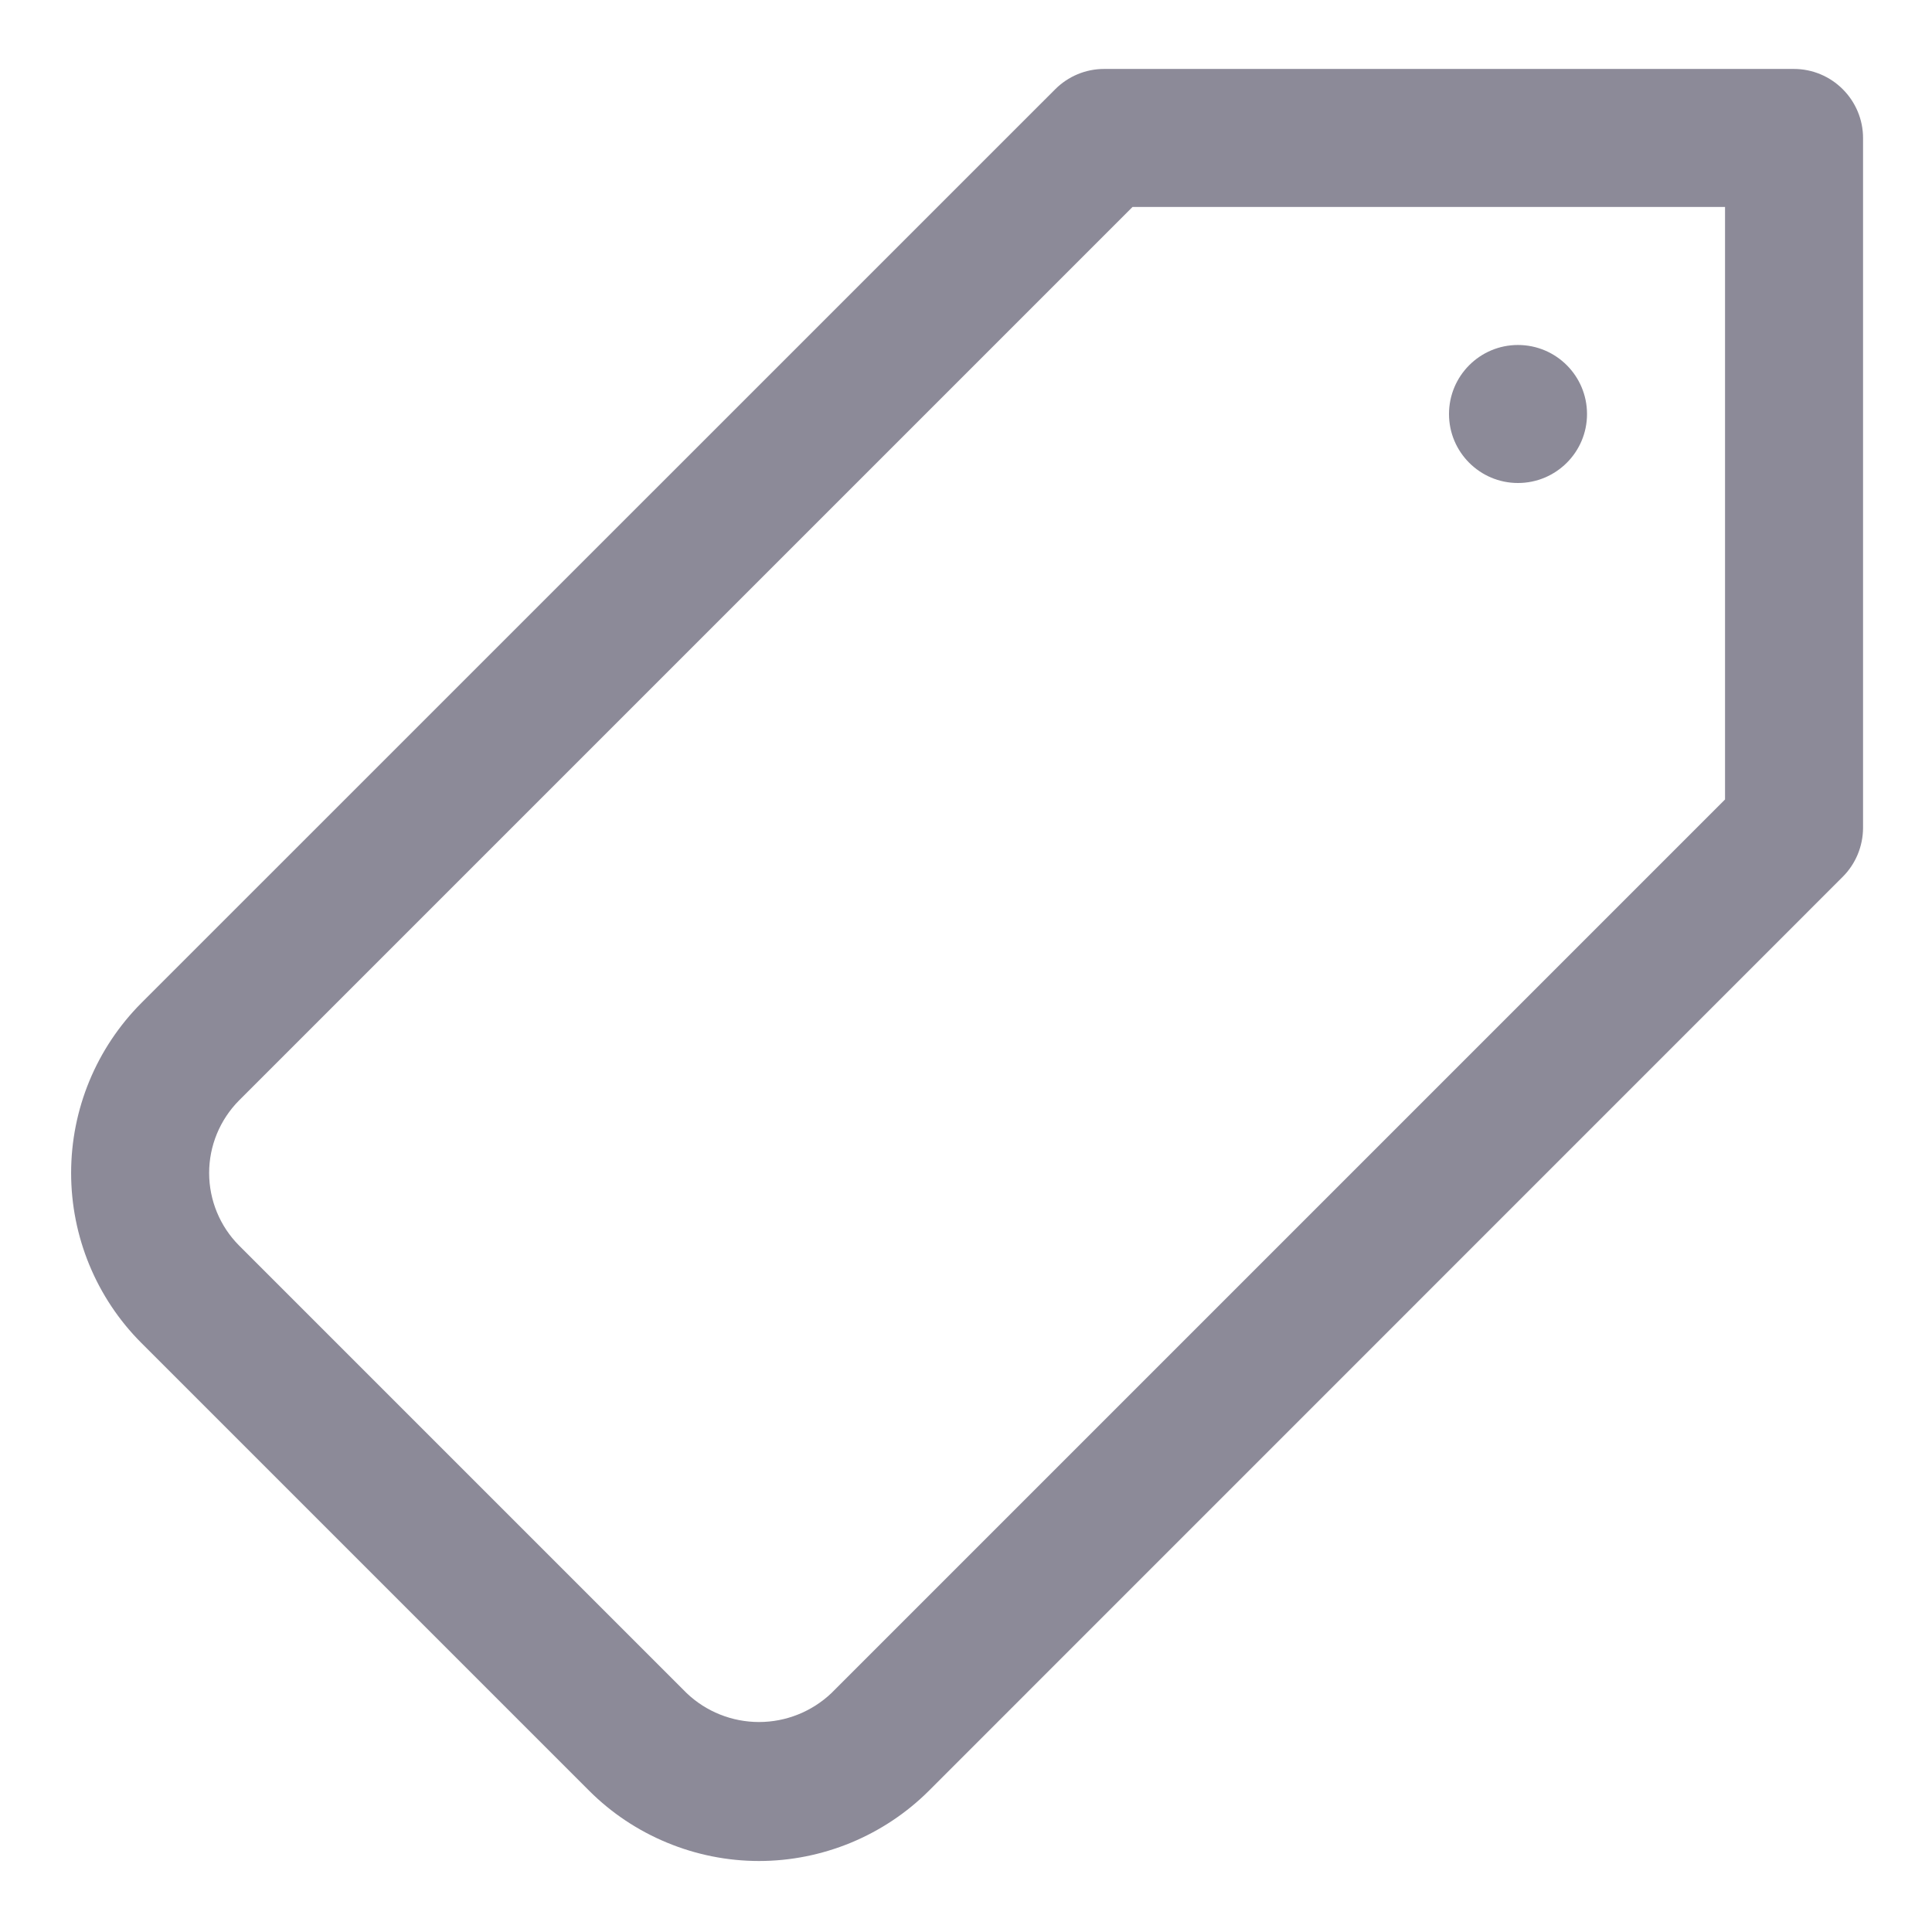<svg width="16" height="16" viewBox="0 0 16 16" fill="none" xmlns="http://www.w3.org/2000/svg">
<path d="M14.857 0.571H9.143C8.991 0.571 8.846 0.632 8.739 0.739L1.171 8.306C0.798 8.68 0.589 9.186 0.589 9.714C0.589 10.242 0.798 10.749 1.171 11.122L4.878 14.829C5.063 15.014 5.282 15.16 5.524 15.26C5.765 15.36 6.024 15.412 6.286 15.412C6.547 15.412 6.806 15.36 7.048 15.26C7.289 15.16 7.509 15.014 7.694 14.829L15.261 7.261C15.368 7.154 15.428 7.009 15.429 6.857V1.143C15.429 0.991 15.368 0.846 15.261 0.739C15.154 0.632 15.009 0.571 14.857 0.571ZM14.286 6.621L6.886 14.021C6.724 14.175 6.509 14.261 6.286 14.261C6.062 14.261 5.847 14.175 5.686 14.021L1.979 10.314C1.821 10.155 1.732 9.939 1.732 9.714C1.732 9.489 1.821 9.274 1.979 9.114L9.379 1.714H14.286V6.621Z" fill="#8C8A98"/>
<path d="M12.571 4C12.887 4 13.143 3.744 13.143 3.429C13.143 3.113 12.887 2.857 12.571 2.857C12.256 2.857 12 3.113 12 3.429C12 3.744 12.256 4 12.571 4Z" fill="#8C8A98"/>
</svg>
